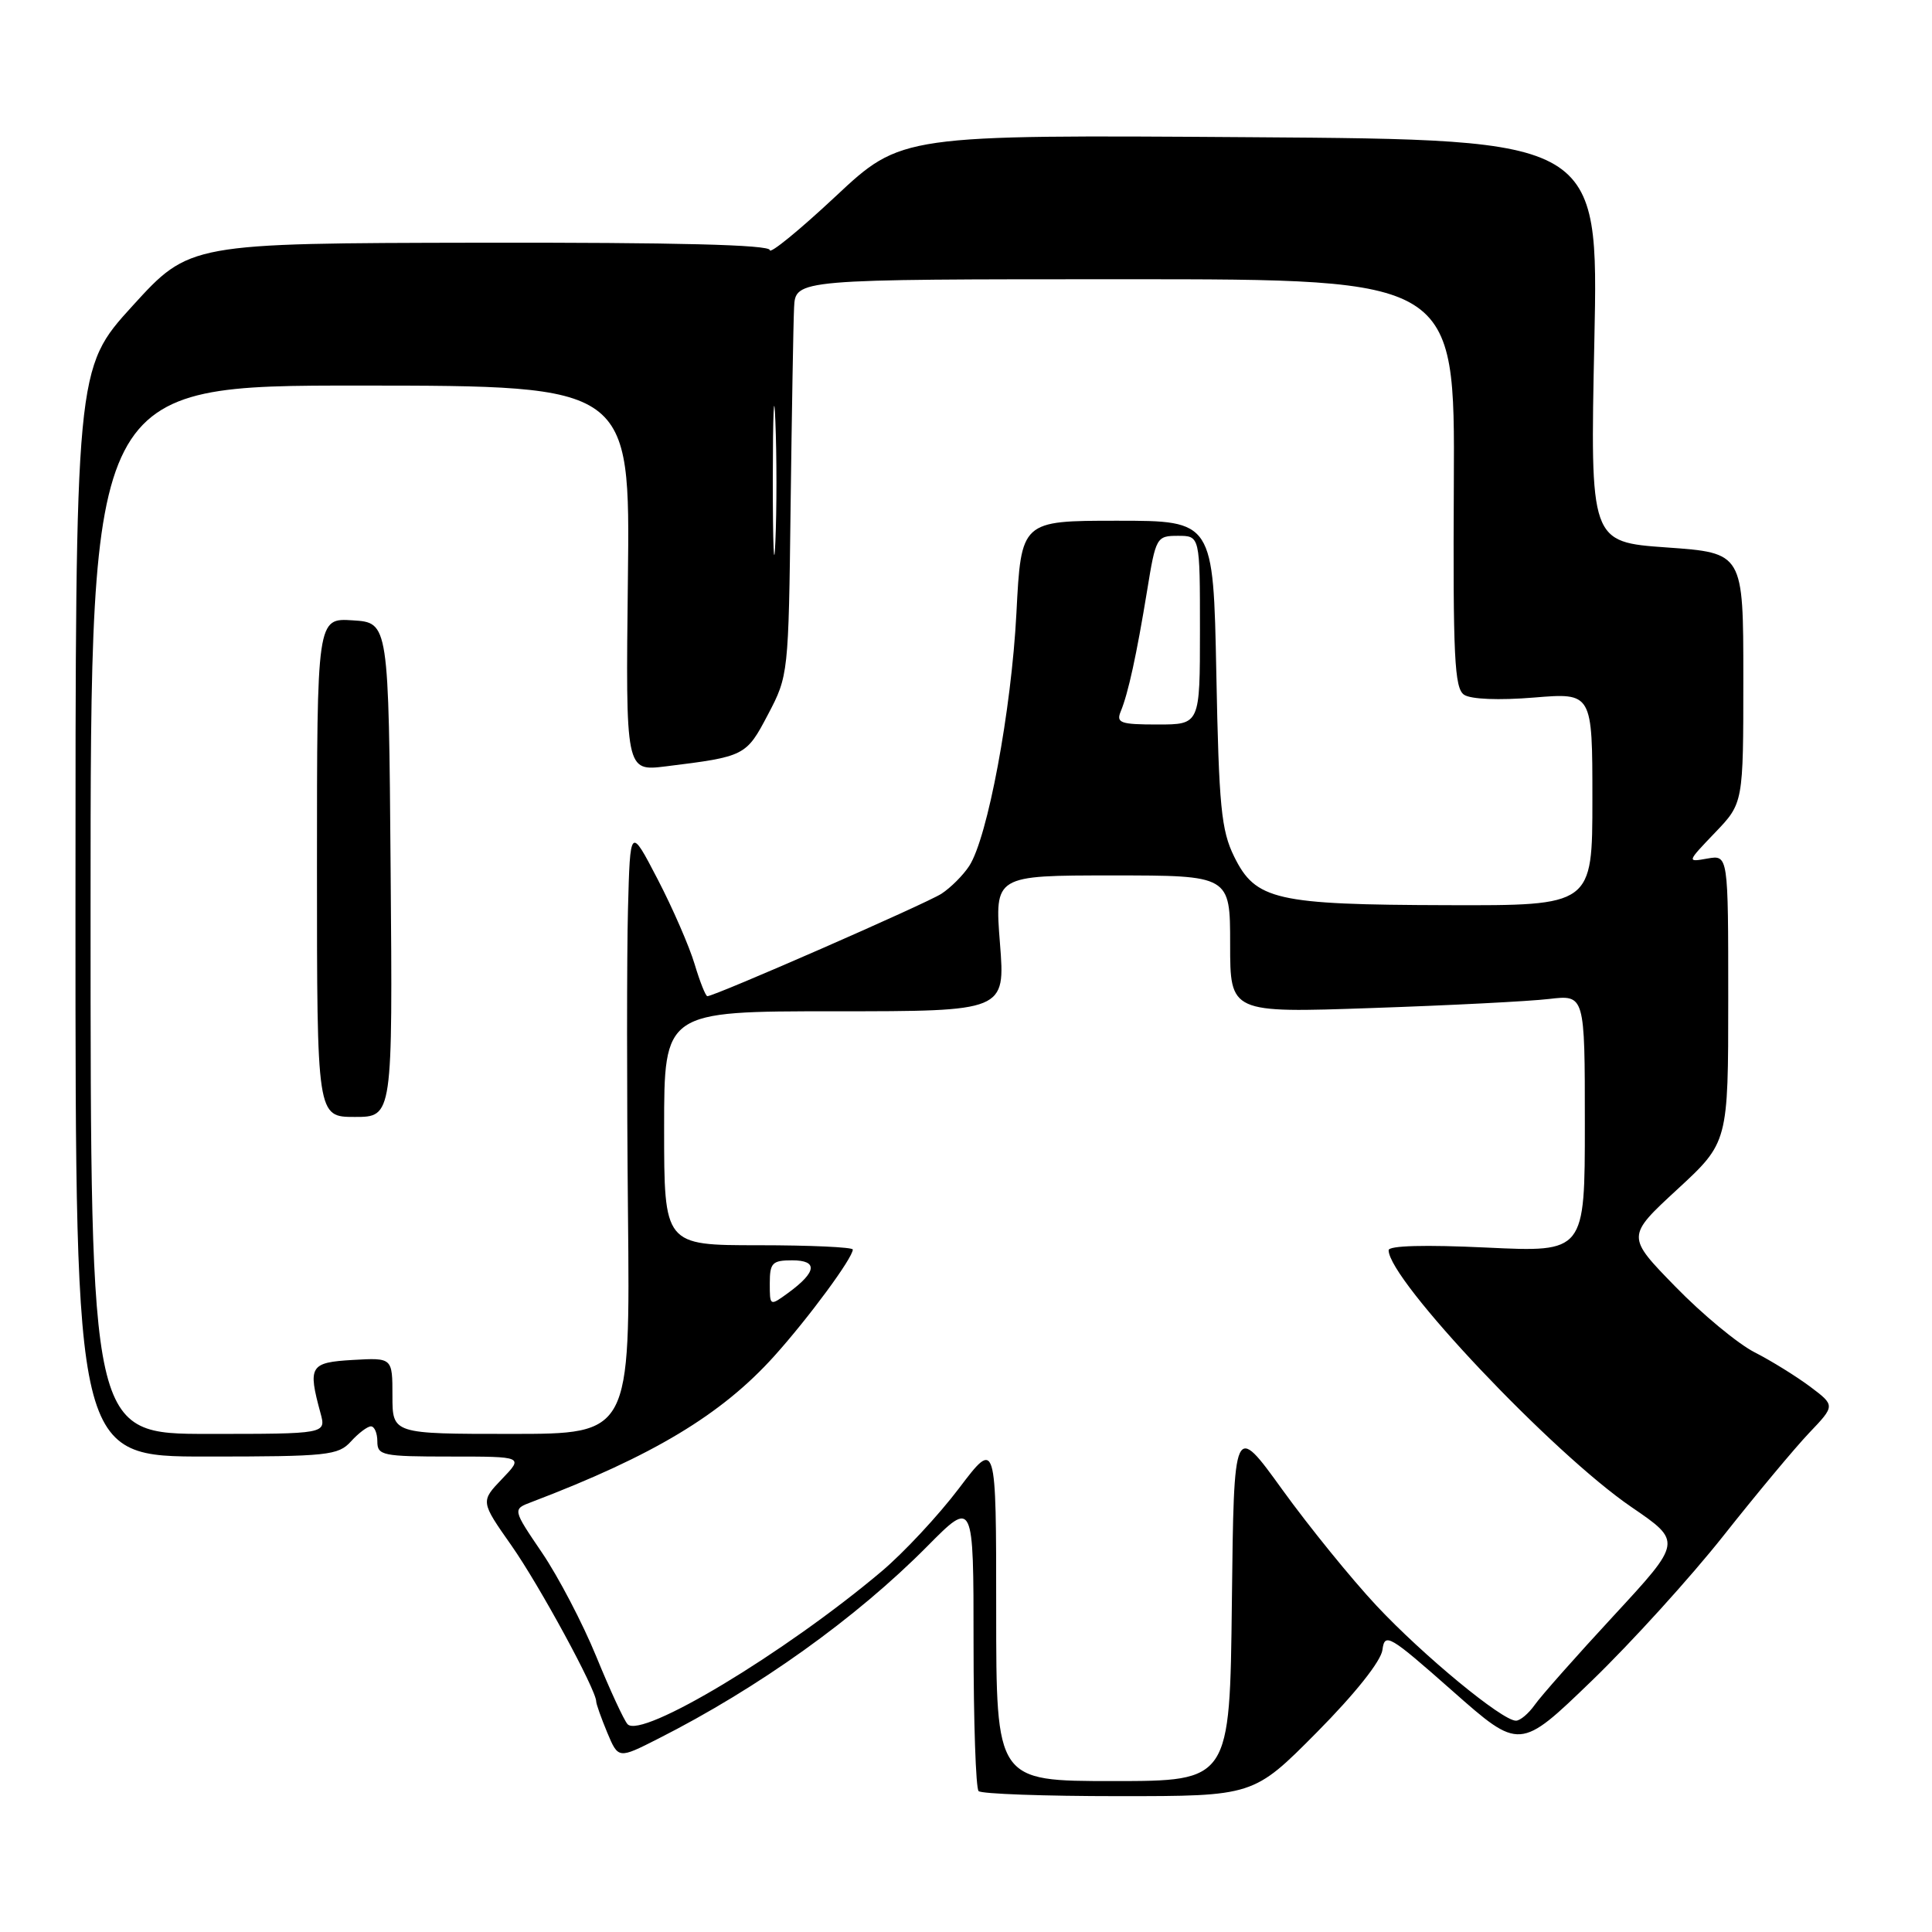 <?xml version="1.0" encoding="UTF-8" standalone="no"?>
<!DOCTYPE svg PUBLIC "-//W3C//DTD SVG 1.1//EN" "http://www.w3.org/Graphics/SVG/1.1/DTD/svg11.dtd" >
<svg xmlns="http://www.w3.org/2000/svg" xmlns:xlink="http://www.w3.org/1999/xlink" version="1.1" viewBox="0 0 256 256">
 <g >
 <path fill="currentColor"
d=" M 174.48 229.55 C 179.57 224.41 182.98 220.12 183.18 218.62 C 183.48 216.30 184.07 216.65 192.44 224.04 C 201.37 231.93 201.37 231.93 210.91 222.72 C 216.16 217.65 224.01 209.00 228.36 203.50 C 232.71 198.00 237.82 191.87 239.72 189.87 C 243.18 186.24 243.18 186.24 239.84 183.73 C 238.00 182.36 234.70 180.31 232.50 179.19 C 230.30 178.07 225.57 174.16 222.00 170.49 C 215.50 163.83 215.50 163.83 222.25 157.60 C 229.00 151.37 229.00 151.37 229.00 132.33 C 229.00 113.28 229.00 113.28 226.25 113.76 C 223.50 114.25 223.50 114.25 227.25 110.33 C 231.00 106.42 231.00 106.42 231.00 89.84 C 231.00 73.26 231.00 73.26 220.85 72.54 C 210.70 71.82 210.70 71.82 211.26 45.16 C 211.82 18.50 211.82 18.50 165.63 18.18 C 119.44 17.86 119.44 17.86 110.72 26.02 C 105.92 30.51 102.00 33.71 102.00 33.14 C 102.00 32.43 89.62 32.12 63.56 32.16 C 25.12 32.23 25.12 32.23 17.56 40.53 C 10.00 48.83 10.00 48.83 10.00 120.92 C 10.00 193.00 10.00 193.00 27.35 193.00 C 43.42 193.00 44.82 192.85 46.50 191.00 C 47.50 189.90 48.69 189.00 49.15 189.00 C 49.62 189.00 50.00 189.90 50.00 191.00 C 50.00 192.86 50.67 193.00 59.69 193.00 C 69.37 193.00 69.37 193.00 66.52 195.97 C 63.67 198.95 63.67 198.95 67.77 204.79 C 71.47 210.06 79.00 223.92 79.00 225.45 C 79.00 225.79 79.66 227.64 80.46 229.57 C 81.93 233.07 81.93 233.07 87.21 230.39 C 100.49 223.67 113.45 214.40 122.86 204.90 C 129.00 198.70 129.00 198.70 129.00 217.68 C 129.00 228.12 129.30 236.97 129.67 237.33 C 130.03 237.70 138.38 238.00 148.22 238.00 C 166.10 238.00 166.10 238.00 174.48 229.55 Z  M 132.00 213.35 C 132.00 190.70 132.00 190.70 127.07 197.21 C 124.36 200.79 119.75 205.74 116.82 208.21 C 104.00 219.03 84.97 230.47 83.15 228.46 C 82.67 227.93 80.81 223.90 79.01 219.50 C 77.21 215.10 73.97 208.91 71.82 205.74 C 67.91 199.98 67.91 199.98 70.43 199.03 C 86.54 192.90 95.62 187.44 102.60 179.68 C 107.16 174.61 113.00 166.68 113.00 165.57 C 113.00 165.26 107.38 165.00 100.50 165.00 C 88.00 165.00 88.00 165.00 88.00 149.50 C 88.00 134.00 88.00 134.00 110.61 134.00 C 133.21 134.00 133.21 134.00 132.50 125.00 C 131.79 116.00 131.79 116.00 147.39 116.00 C 163.00 116.00 163.00 116.00 163.00 125.11 C 163.00 134.22 163.00 134.22 181.75 133.57 C 192.06 133.22 202.64 132.68 205.25 132.37 C 210.00 131.81 210.00 131.81 210.00 148.87 C 210.00 165.93 210.00 165.93 197.00 165.31 C 188.81 164.92 184.00 165.05 184.00 165.66 C 184.00 169.58 205.72 192.55 216.17 199.69 C 222.89 204.28 222.89 204.28 213.85 214.06 C 208.87 219.44 204.15 224.77 203.35 225.92 C 202.54 227.06 201.43 228.00 200.87 228.00 C 199.04 228.00 188.57 219.36 182.40 212.77 C 179.08 209.22 173.47 202.31 169.93 197.41 C 163.50 188.50 163.50 188.50 163.23 212.25 C 162.96 236.00 162.96 236.00 147.48 236.00 C 132.00 236.00 132.00 236.00 132.00 213.35 Z  M 12.00 120.54 C 12.00 51.08 12.00 51.08 47.75 51.09 C 83.50 51.11 83.50 51.11 83.20 76.65 C 82.90 102.20 82.90 102.20 88.20 101.55 C 98.73 100.25 98.87 100.18 101.77 94.66 C 104.46 89.55 104.49 89.29 104.76 67.00 C 104.92 54.62 105.12 42.81 105.22 40.75 C 105.40 37.00 105.40 37.00 149.09 37.00 C 192.78 37.00 192.78 37.00 192.64 64.03 C 192.52 87.05 192.72 91.21 194.00 92.06 C 194.90 92.66 198.61 92.81 203.25 92.43 C 211.00 91.79 211.00 91.79 211.00 105.90 C 211.00 120.00 211.00 120.00 191.75 119.94 C 169.04 119.88 166.37 119.27 163.53 113.50 C 161.82 110.02 161.51 106.87 161.17 89.25 C 160.77 69.00 160.77 69.00 148.04 69.00 C 135.31 69.00 135.31 69.00 134.68 81.25 C 134.01 94.18 130.87 110.98 128.43 114.74 C 127.63 115.97 125.97 117.63 124.74 118.43 C 122.72 119.74 94.71 132.00 93.73 132.00 C 93.50 132.00 92.74 130.09 92.04 127.75 C 91.34 125.41 89.14 120.35 87.14 116.50 C 83.50 109.50 83.50 109.50 83.21 120.50 C 83.05 126.55 83.05 144.66 83.21 160.75 C 83.50 190.00 83.50 190.00 67.75 190.00 C 52.00 190.00 52.00 190.00 52.00 184.95 C 52.00 179.90 52.00 179.90 46.75 180.20 C 41.06 180.53 40.77 181.01 42.47 187.25 C 43.22 190.00 43.22 190.00 27.61 190.00 C 12.00 190.00 12.00 190.00 12.00 120.54 Z  M 51.76 115.25 C 51.50 82.50 51.50 82.50 46.75 82.20 C 42.00 81.89 42.00 81.89 42.00 114.95 C 42.00 148.00 42.00 148.00 47.01 148.00 C 52.03 148.00 52.03 148.00 51.76 115.25 Z  M 102.00 170.05 C 102.00 167.34 102.33 167.00 104.97 167.00 C 108.41 167.00 108.23 168.54 104.46 171.30 C 102.00 173.09 102.00 173.09 102.00 170.05 Z  M 148.51 94.25 C 149.50 91.84 150.60 86.80 152.00 78.25 C 153.15 71.18 153.25 71.00 156.09 71.00 C 159.00 71.00 159.00 71.00 159.00 83.50 C 159.00 96.00 159.00 96.00 153.39 96.00 C 148.44 96.00 147.87 95.79 148.51 94.25 Z  M 102.40 63.50 C 102.41 54.70 102.56 51.23 102.74 55.80 C 102.93 60.36 102.93 67.56 102.74 71.80 C 102.56 76.03 102.40 72.30 102.40 63.50 Z "/>
</g>
</svg>